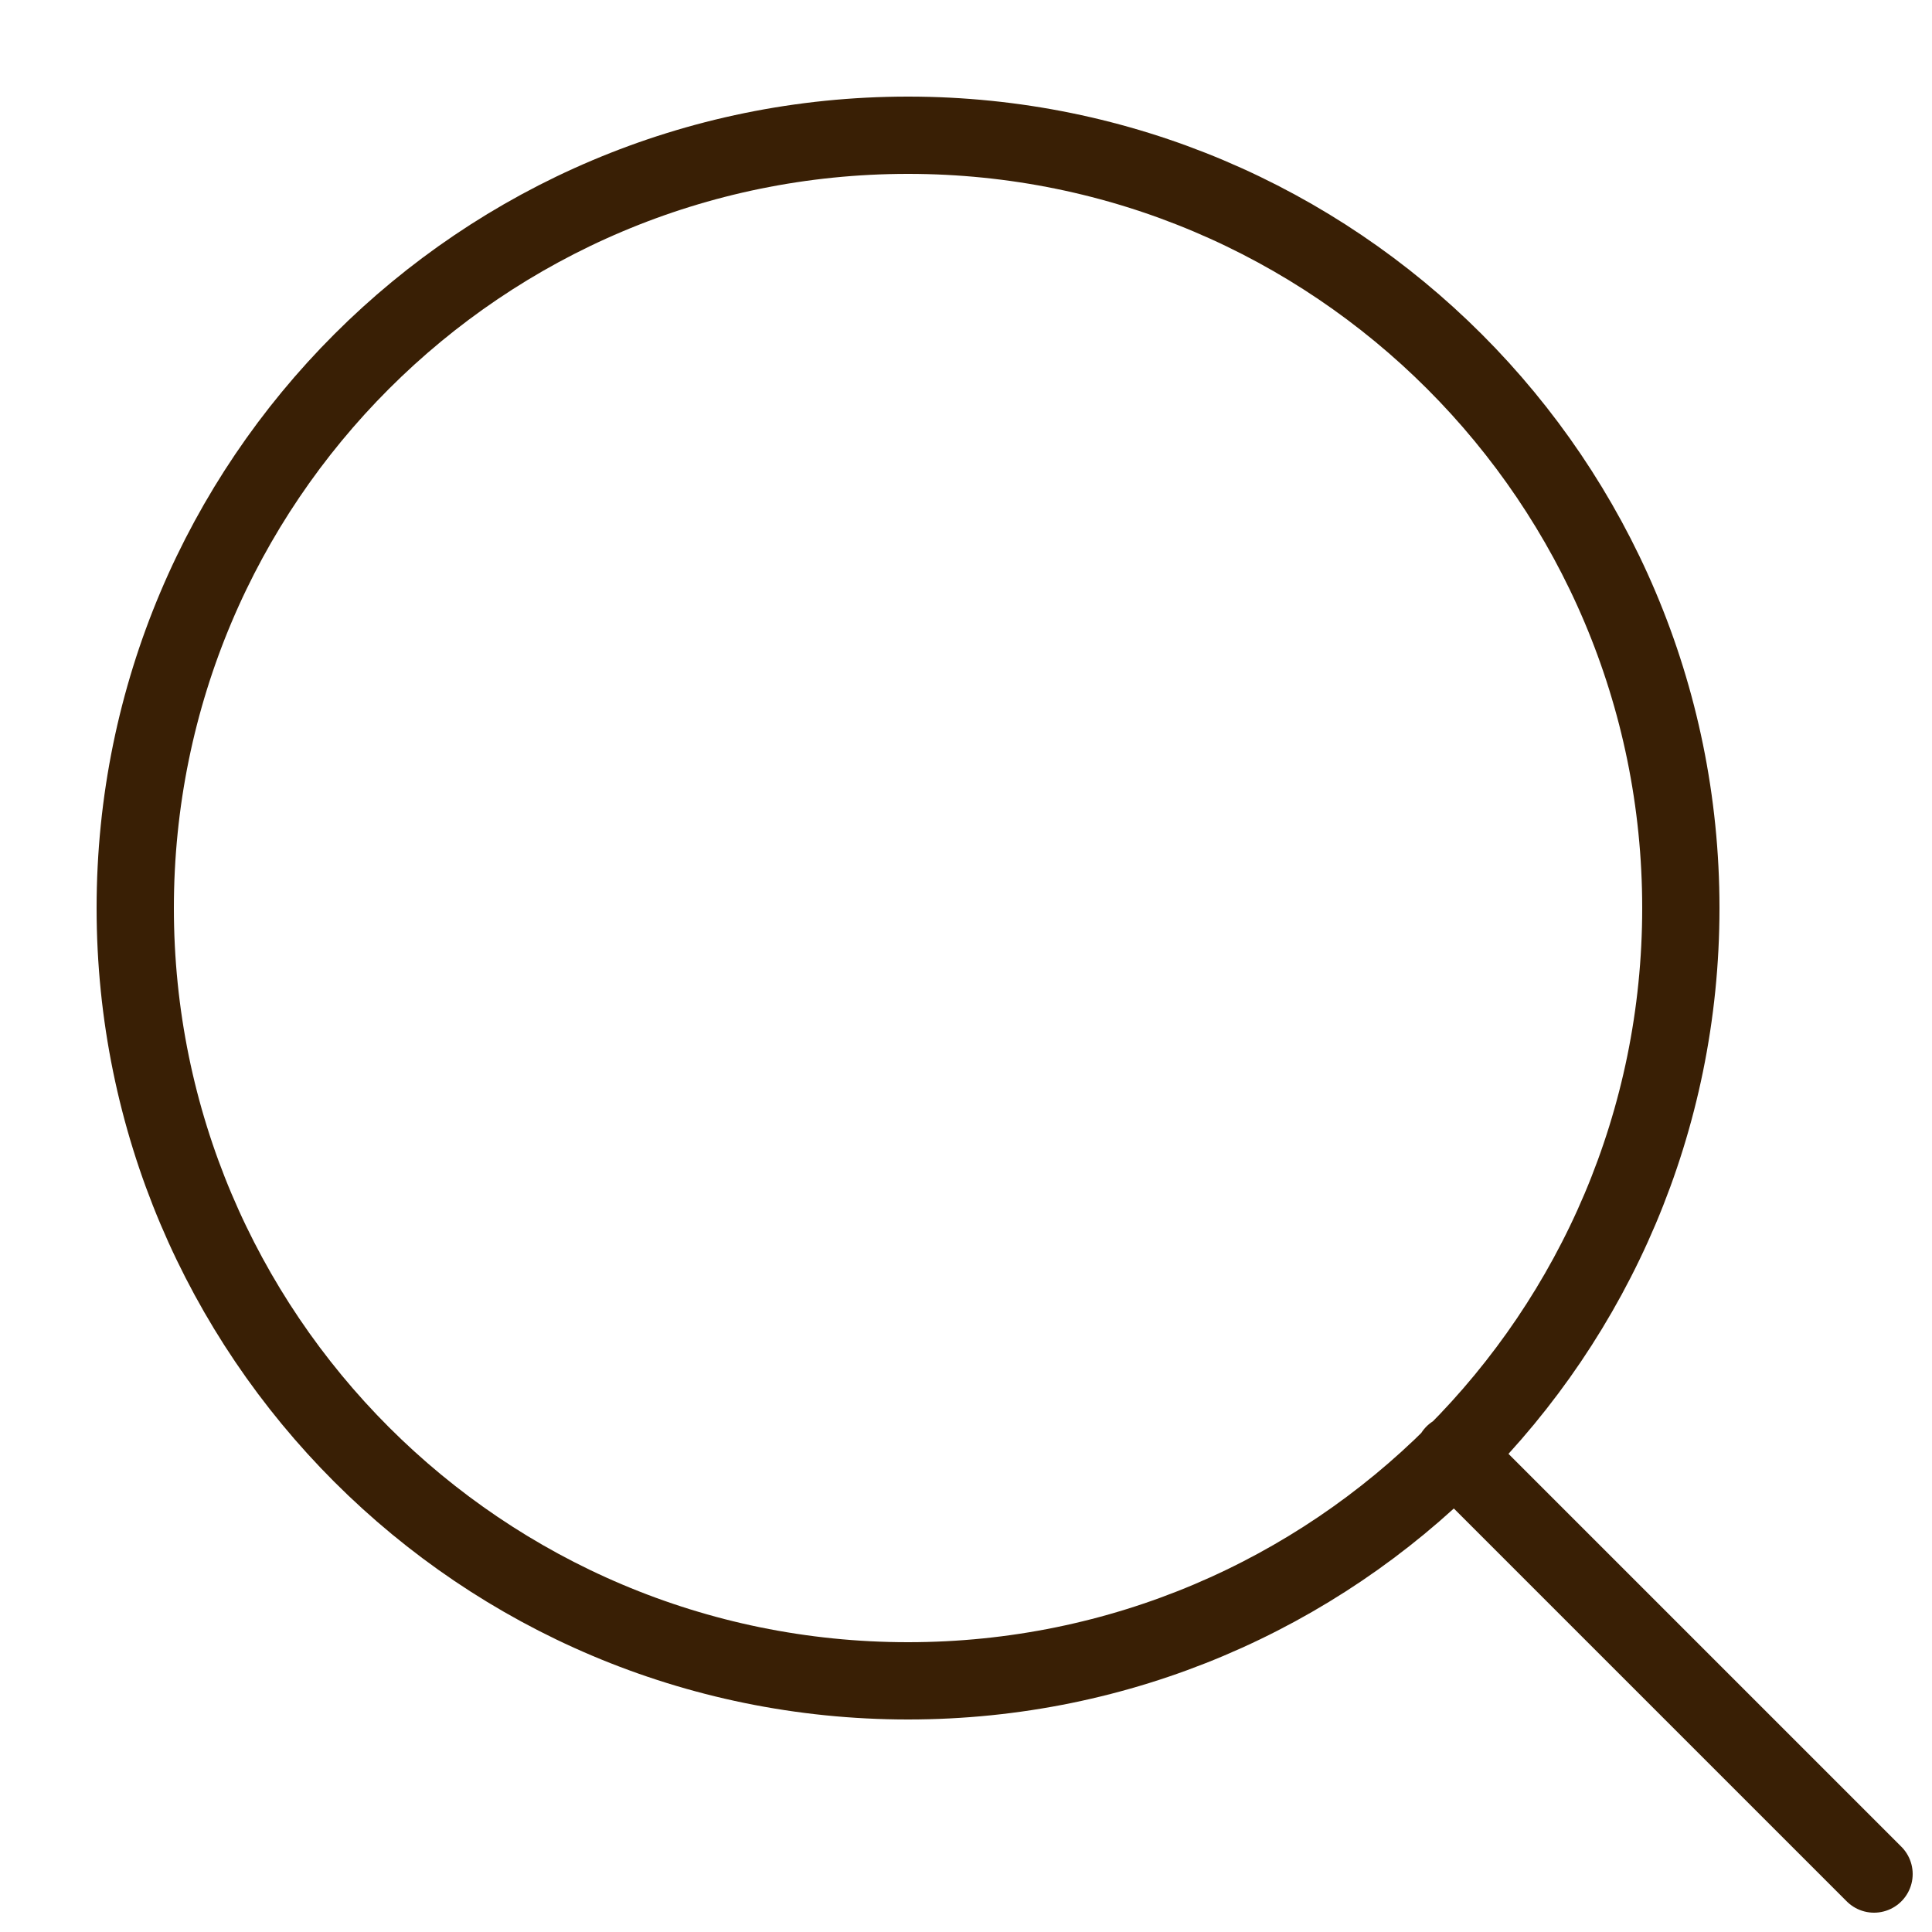 <svg width="25" height="25" viewBox="0 0 25 25" fill="none" xmlns="http://www.w3.org/2000/svg">
<g opacity="0.98" clip-path="url(#clip0_1_2)">
<path d="M24.25 24.25L18.812 18.812M21.75 11.75C21.75 17.273 17.273 21.75 11.75 21.75C6.227 21.75 1.75 17.273 1.75 11.75C1.75 6.227 6.227 1.75 11.75 1.75C17.273 1.75 21.75 6.227 21.75 11.75Z" stroke="#351B00" stroke-linecap="round" stroke-linejoin="round"/>
</g>
<defs>
<clipPath id="clip0_1_2">
<rect width="25" height="25" fill="white"/>
</clipPath>
</defs>
</svg>
